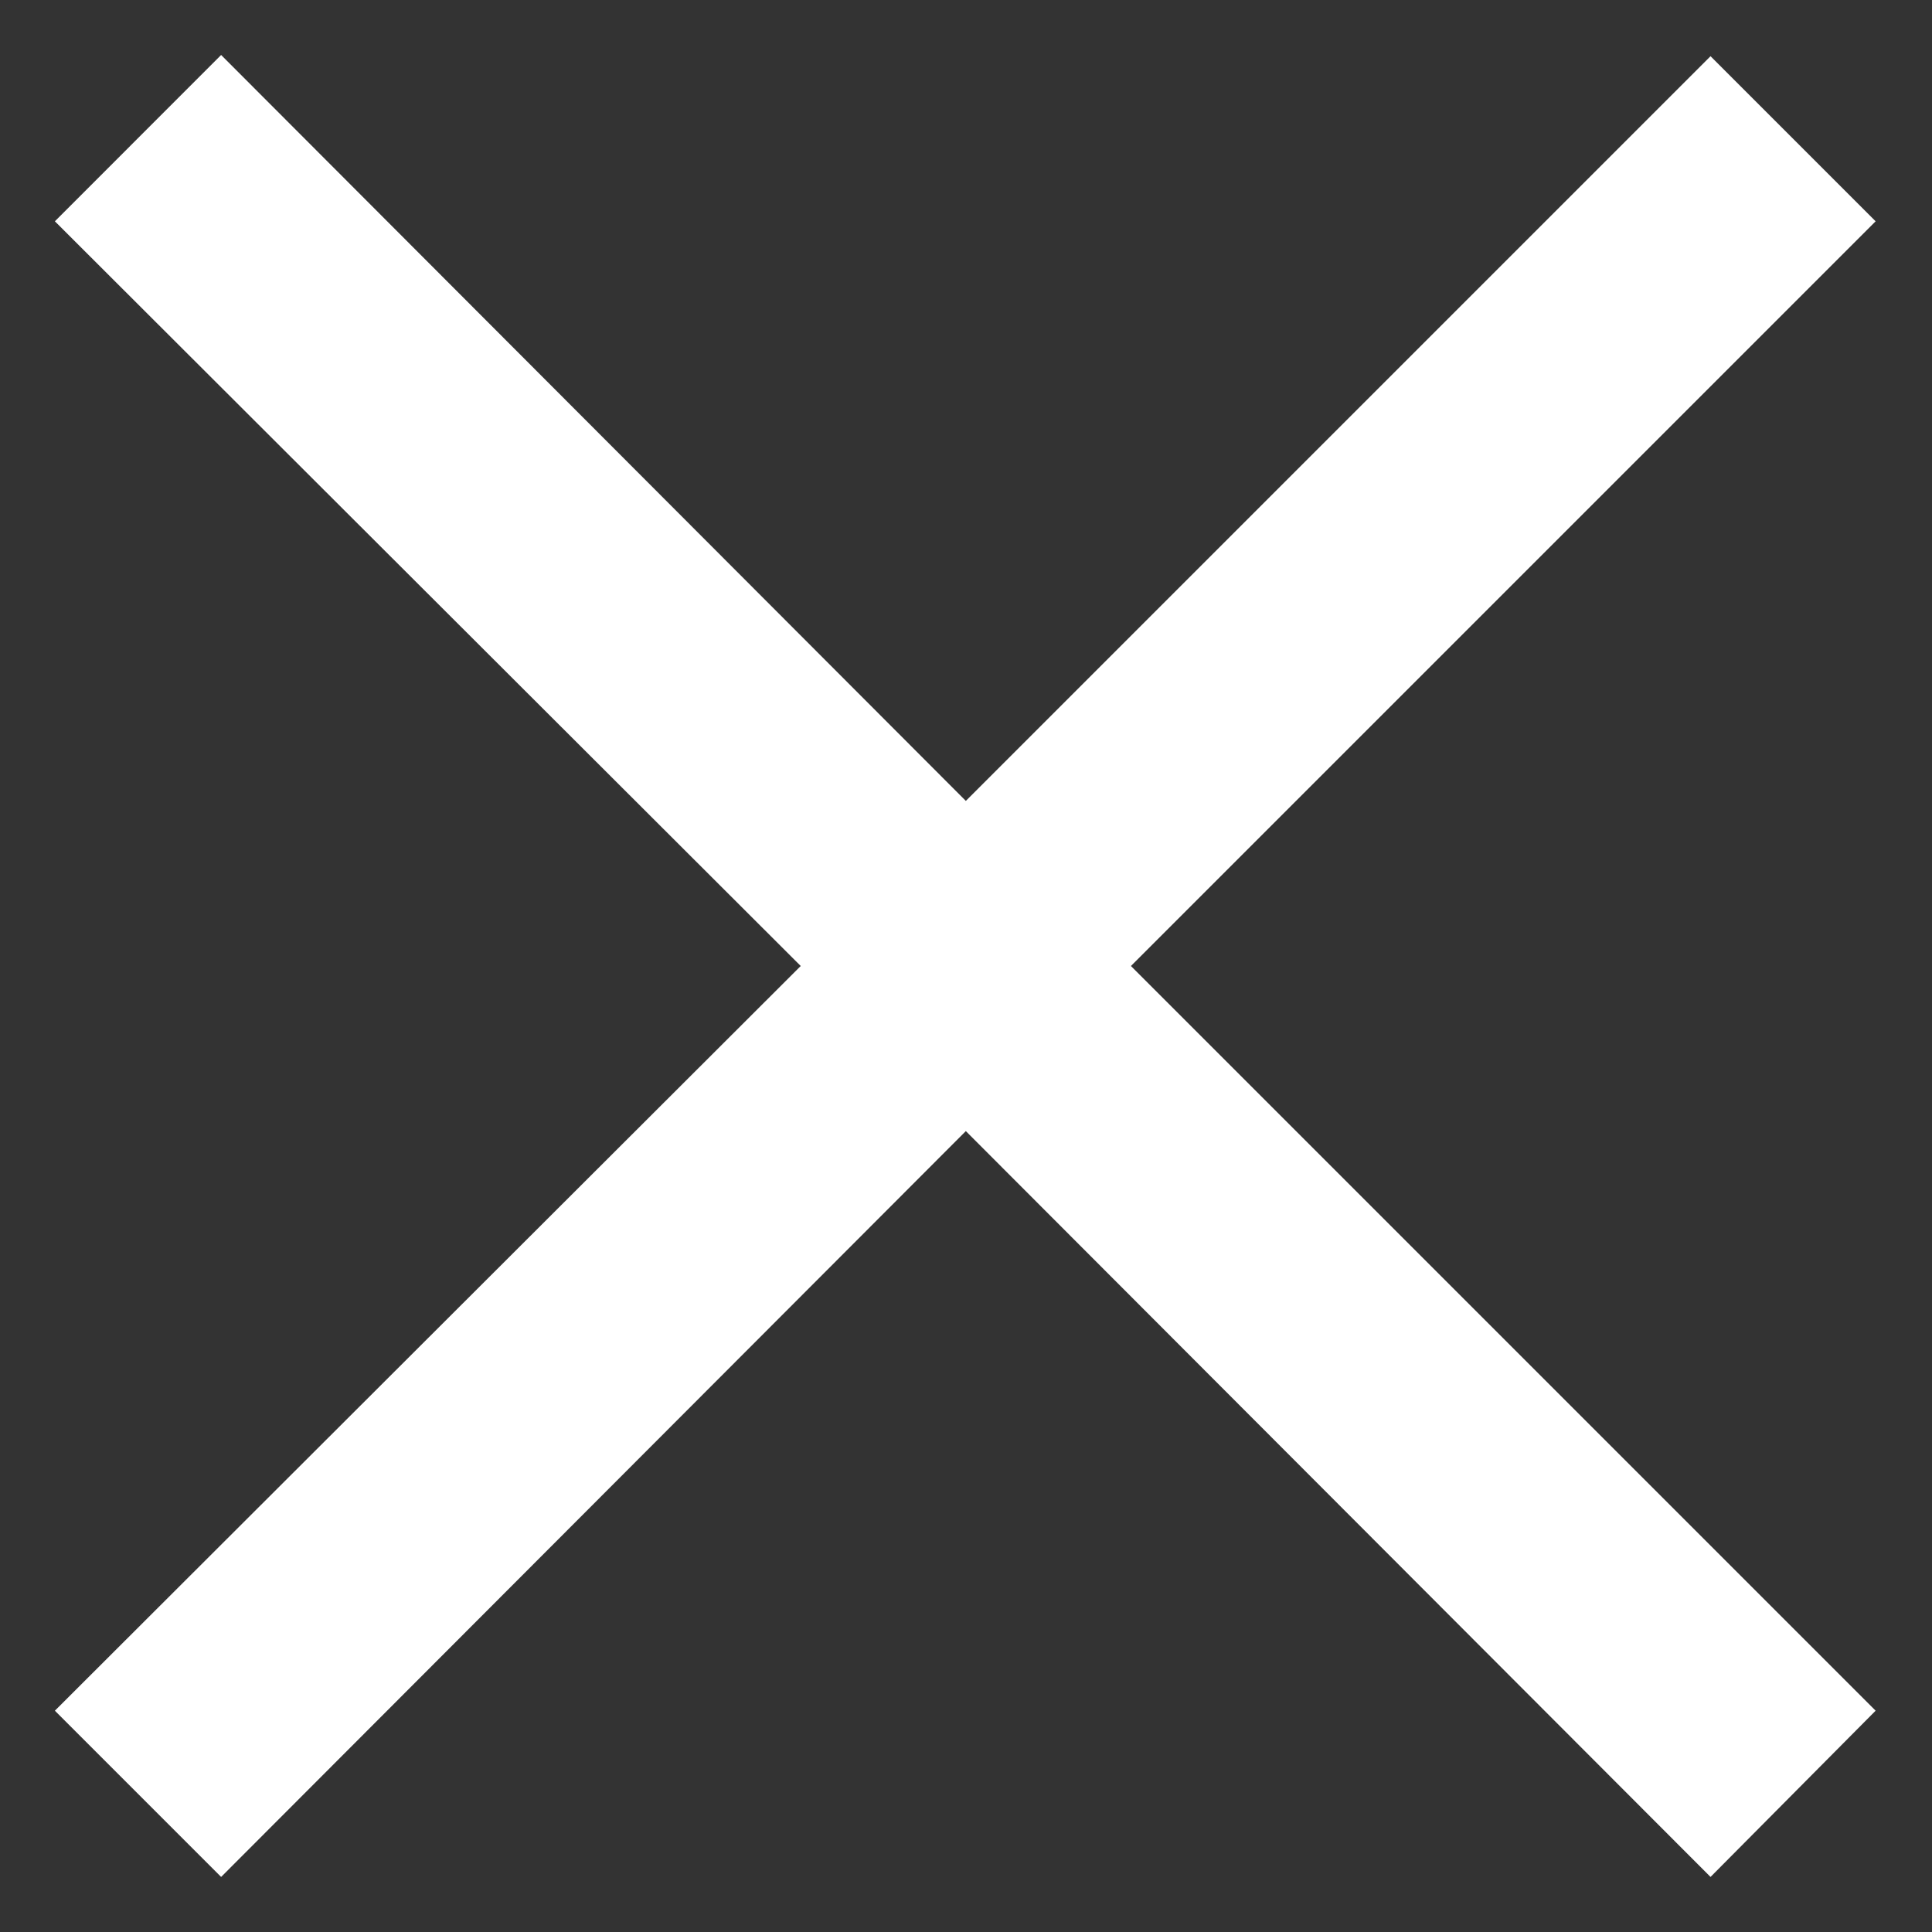 <svg width="22" height="22" viewBox="0 0 22 22" fill="none" xmlns="http://www.w3.org/2000/svg">
<rect x="0" y="0" width="22" height="22" fill="#333333" stroke="none"/>
<path d="M19.478 21.373L10.998 12.88L2.518 21.373L0.625 19.48L9.118 11L0.625 2.52L2.518 0.626L10.998 9.12L19.478 0.64L21.358 2.52L12.878 11L21.358 19.48L19.478 21.373Z" fill="white"/>
</svg>
